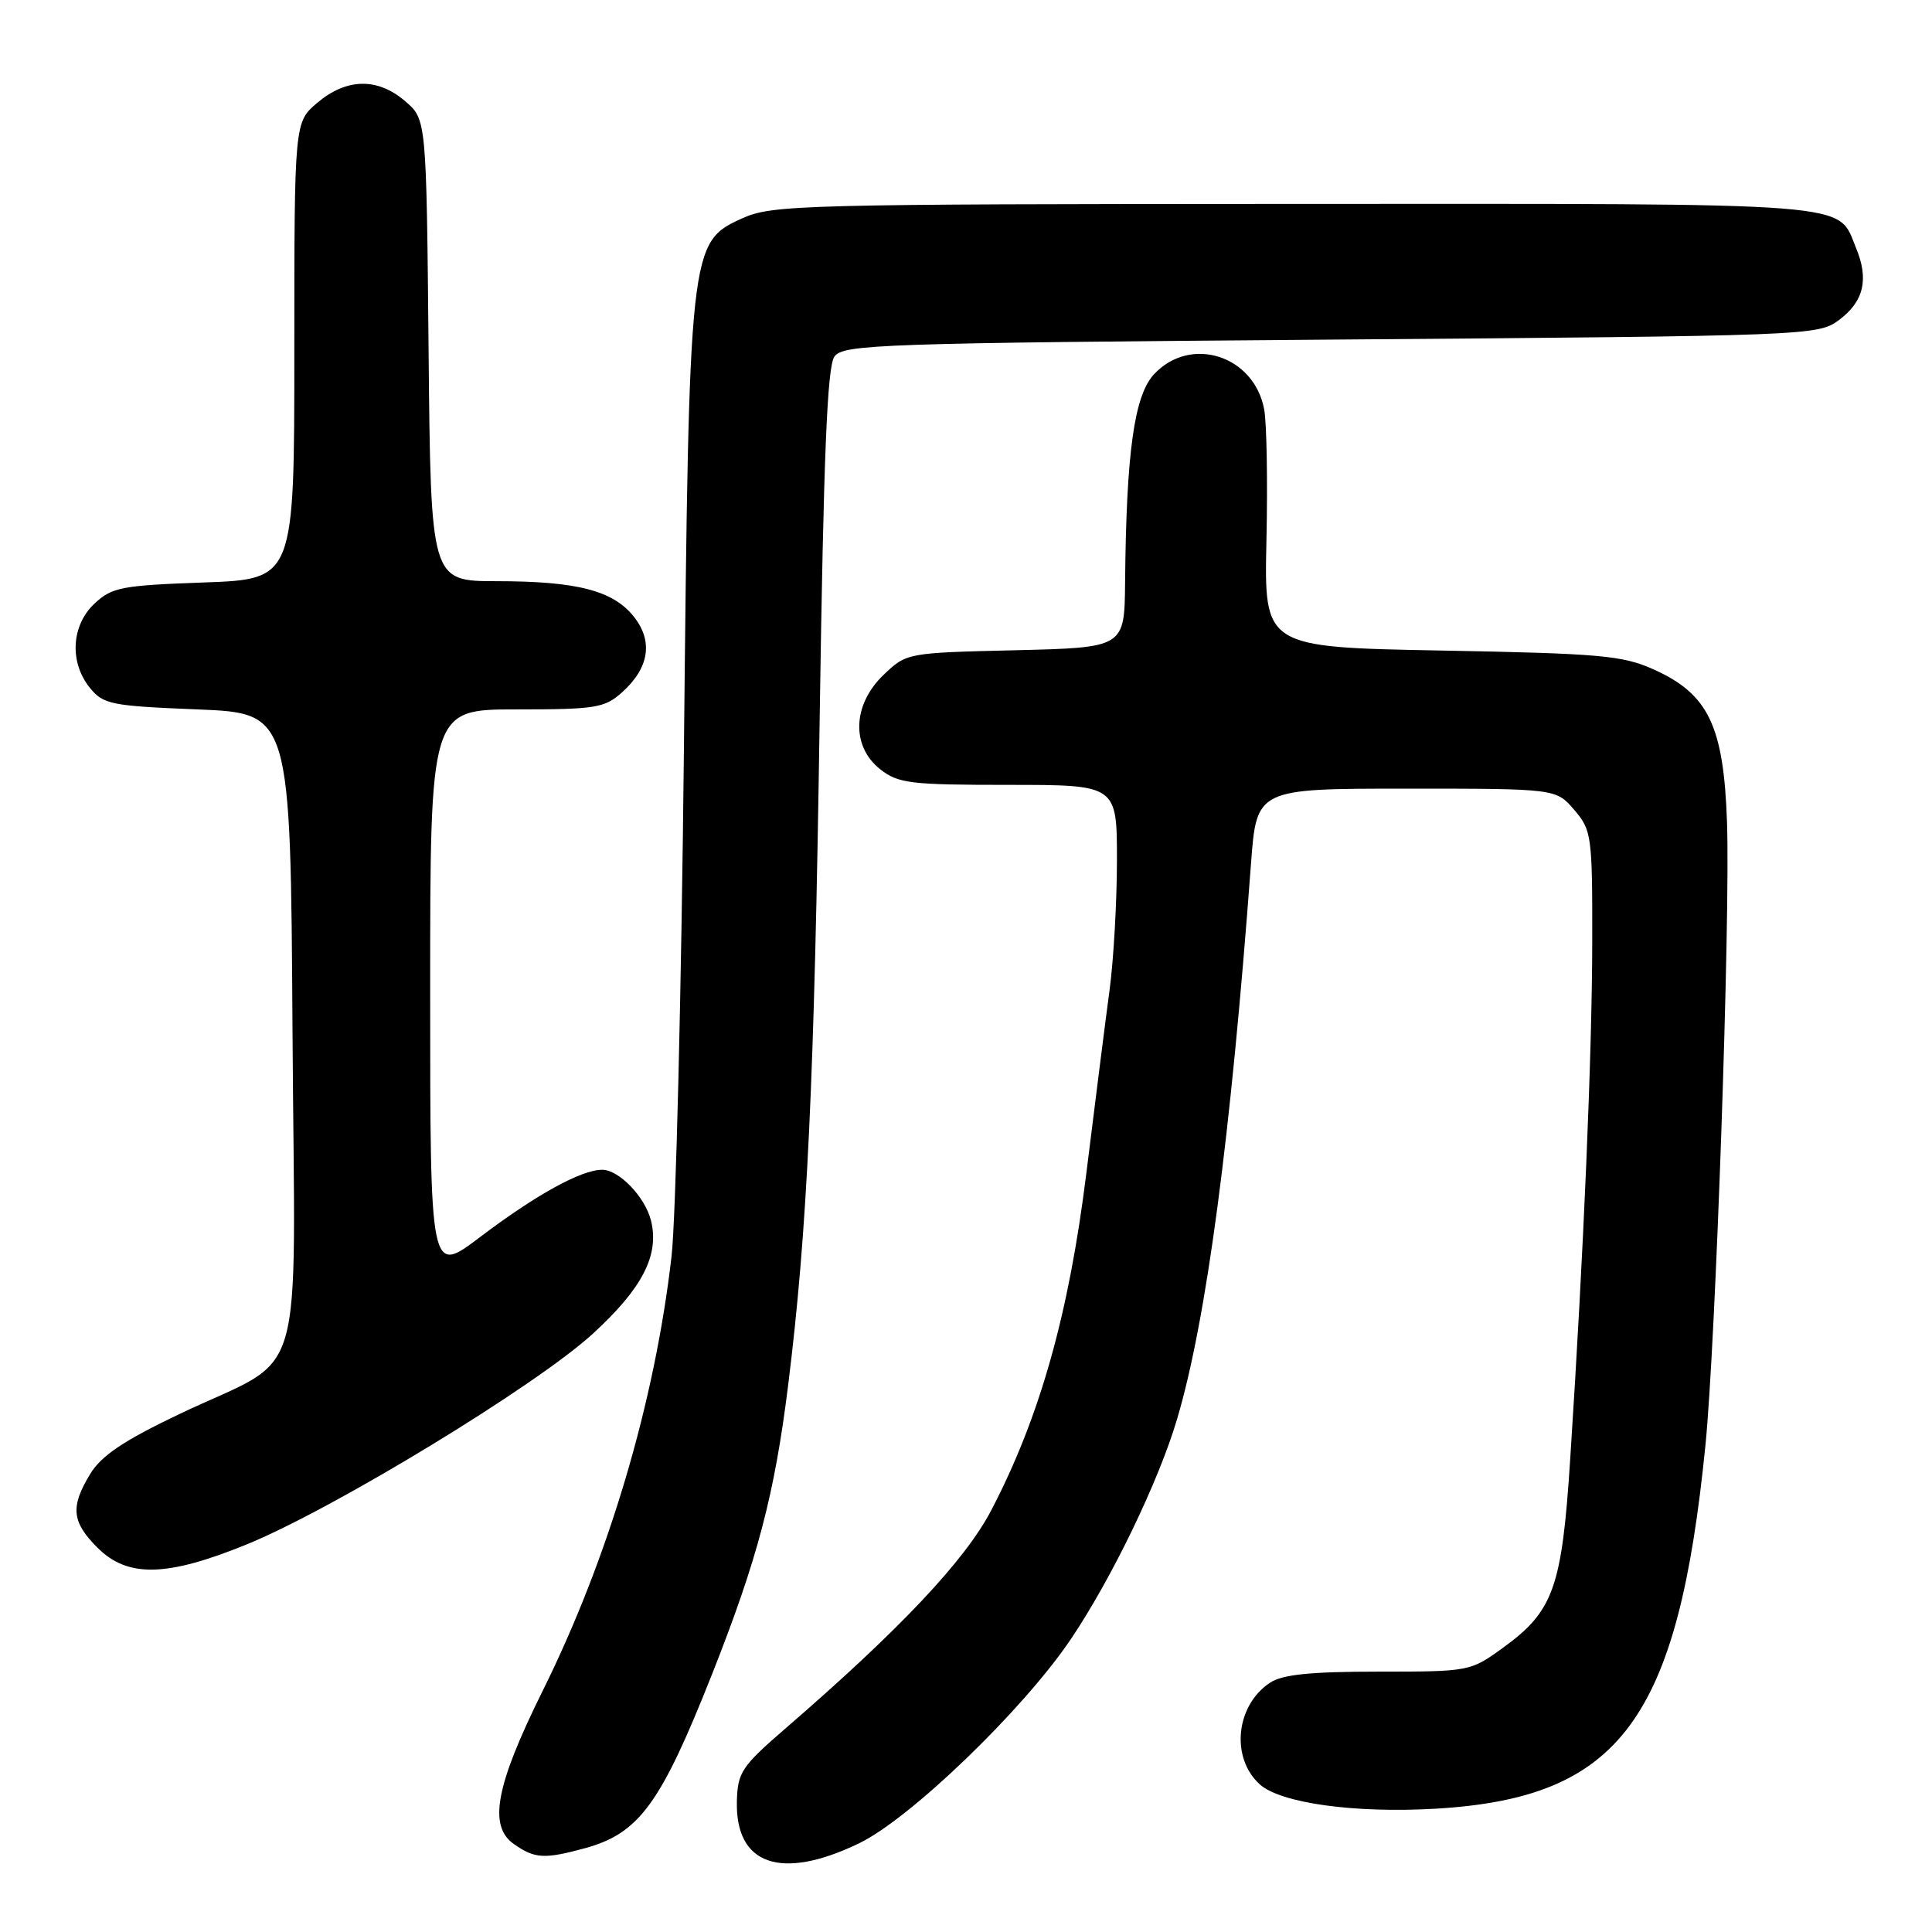 <?xml version="1.0" encoding="UTF-8" standalone="no"?>
<!DOCTYPE svg PUBLIC "-//W3C//DTD SVG 1.1//EN" "http://www.w3.org/Graphics/SVG/1.1/DTD/svg11.dtd" >
<svg xmlns="http://www.w3.org/2000/svg" xmlns:xlink="http://www.w3.org/1999/xlink" version="1.1" viewBox="0 0 256 256">
 <g >
 <path fill="currentColor"
d=" M 113.81 244.26 C 120.59 241.00 135.51 226.63 141.85 217.26 C 147.28 209.22 153.54 196.27 155.98 188.00 C 159.86 174.90 163.07 150.75 165.76 114.50 C 166.50 104.50 166.50 104.50 186.34 104.50 C 206.18 104.50 206.18 104.50 208.59 107.31 C 210.90 110.00 211.00 110.70 210.98 124.81 C 210.96 139.60 209.85 165.87 208.06 193.34 C 206.96 210.40 205.85 213.50 199.11 218.37 C 194.84 221.47 194.66 221.50 182.65 221.50 C 173.62 221.50 169.93 221.88 168.28 222.97 C 163.74 225.98 163.04 232.91 166.92 236.43 C 169.68 238.93 179.53 240.29 190.26 239.66 C 214.68 238.22 222.34 227.89 225.98 191.50 C 227.34 177.87 229.28 121.94 228.84 109.00 C 228.40 96.16 226.38 91.96 219.09 88.69 C 214.99 86.85 211.99 86.59 191.00 86.20 C 167.50 85.76 167.50 85.76 167.81 71.63 C 167.98 63.86 167.85 56.04 167.51 54.25 C 166.18 47.10 157.78 44.41 152.93 49.57 C 150.29 52.39 149.24 59.91 149.08 77.16 C 149.00 85.81 149.00 85.81 134.56 86.16 C 120.15 86.50 120.12 86.51 117.06 89.44 C 112.96 93.37 112.77 98.88 116.63 101.93 C 119.02 103.81 120.62 104.00 133.63 104.00 C 148.00 104.00 148.00 104.00 148.00 113.96 C 148.00 119.44 147.56 127.20 147.02 131.21 C 146.48 135.22 145.10 146.15 143.94 155.50 C 141.64 174.09 137.77 187.83 131.34 200.13 C 127.88 206.76 119.22 215.94 104.11 229.00 C 98.27 234.05 97.74 234.84 97.64 238.67 C 97.43 247.13 103.49 249.23 113.81 244.26 Z  M 77.50 244.90 C 84.70 242.93 87.55 239.02 94.37 221.79 C 100.40 206.53 102.63 198.04 104.44 183.50 C 106.97 163.15 107.91 143.31 108.61 95.24 C 109.13 60.29 109.61 48.55 110.57 47.24 C 111.74 45.63 116.55 45.46 176.35 45.00 C 239.93 44.51 240.90 44.47 243.68 42.40 C 246.96 39.96 247.66 37.01 245.94 32.87 C 243.40 26.71 247.05 27.00 171.53 27.02 C 106.06 27.04 102.29 27.14 98.35 28.93 C 91.36 32.10 91.31 32.54 90.62 99.50 C 90.29 131.40 89.55 161.55 88.98 166.50 C 86.75 185.86 80.63 206.46 71.89 224.08 C 65.67 236.63 64.67 241.96 68.11 244.36 C 70.86 246.29 72.14 246.36 77.50 244.90 Z  M 32.55 204.70 C 44.03 200.05 71.02 183.63 78.56 176.72 C 85.11 170.72 87.38 166.33 86.27 161.77 C 85.51 158.63 82.03 155.00 79.79 155.00 C 77.02 155.00 71.00 158.32 63.58 163.94 C 57.00 168.92 57.00 168.92 57.00 131.46 C 57.00 94.00 57.00 94.00 68.44 94.00 C 78.90 94.00 80.11 93.81 82.41 91.75 C 86.01 88.53 86.58 85.00 84.01 81.74 C 81.27 78.26 76.48 77.01 65.79 77.01 C 57.08 77.00 57.08 77.00 56.79 46.41 C 56.50 15.82 56.50 15.82 53.69 13.41 C 50.04 10.27 45.94 10.34 42.08 13.59 C 39.00 16.18 39.00 16.18 39.00 46.47 C 39.00 76.75 39.00 76.75 27.02 77.18 C 16.11 77.57 14.82 77.82 12.52 79.98 C 9.44 82.87 9.17 87.76 11.91 91.14 C 13.68 93.33 14.70 93.54 26.16 94.00 C 38.50 94.50 38.50 94.50 38.76 136.67 C 39.06 185.34 40.88 179.20 23.71 187.40 C 16.41 190.88 13.43 192.88 11.97 195.28 C 9.30 199.66 9.49 201.65 12.92 205.08 C 16.90 209.06 22.05 208.96 32.55 204.70 Z "/>
</g>
</svg>